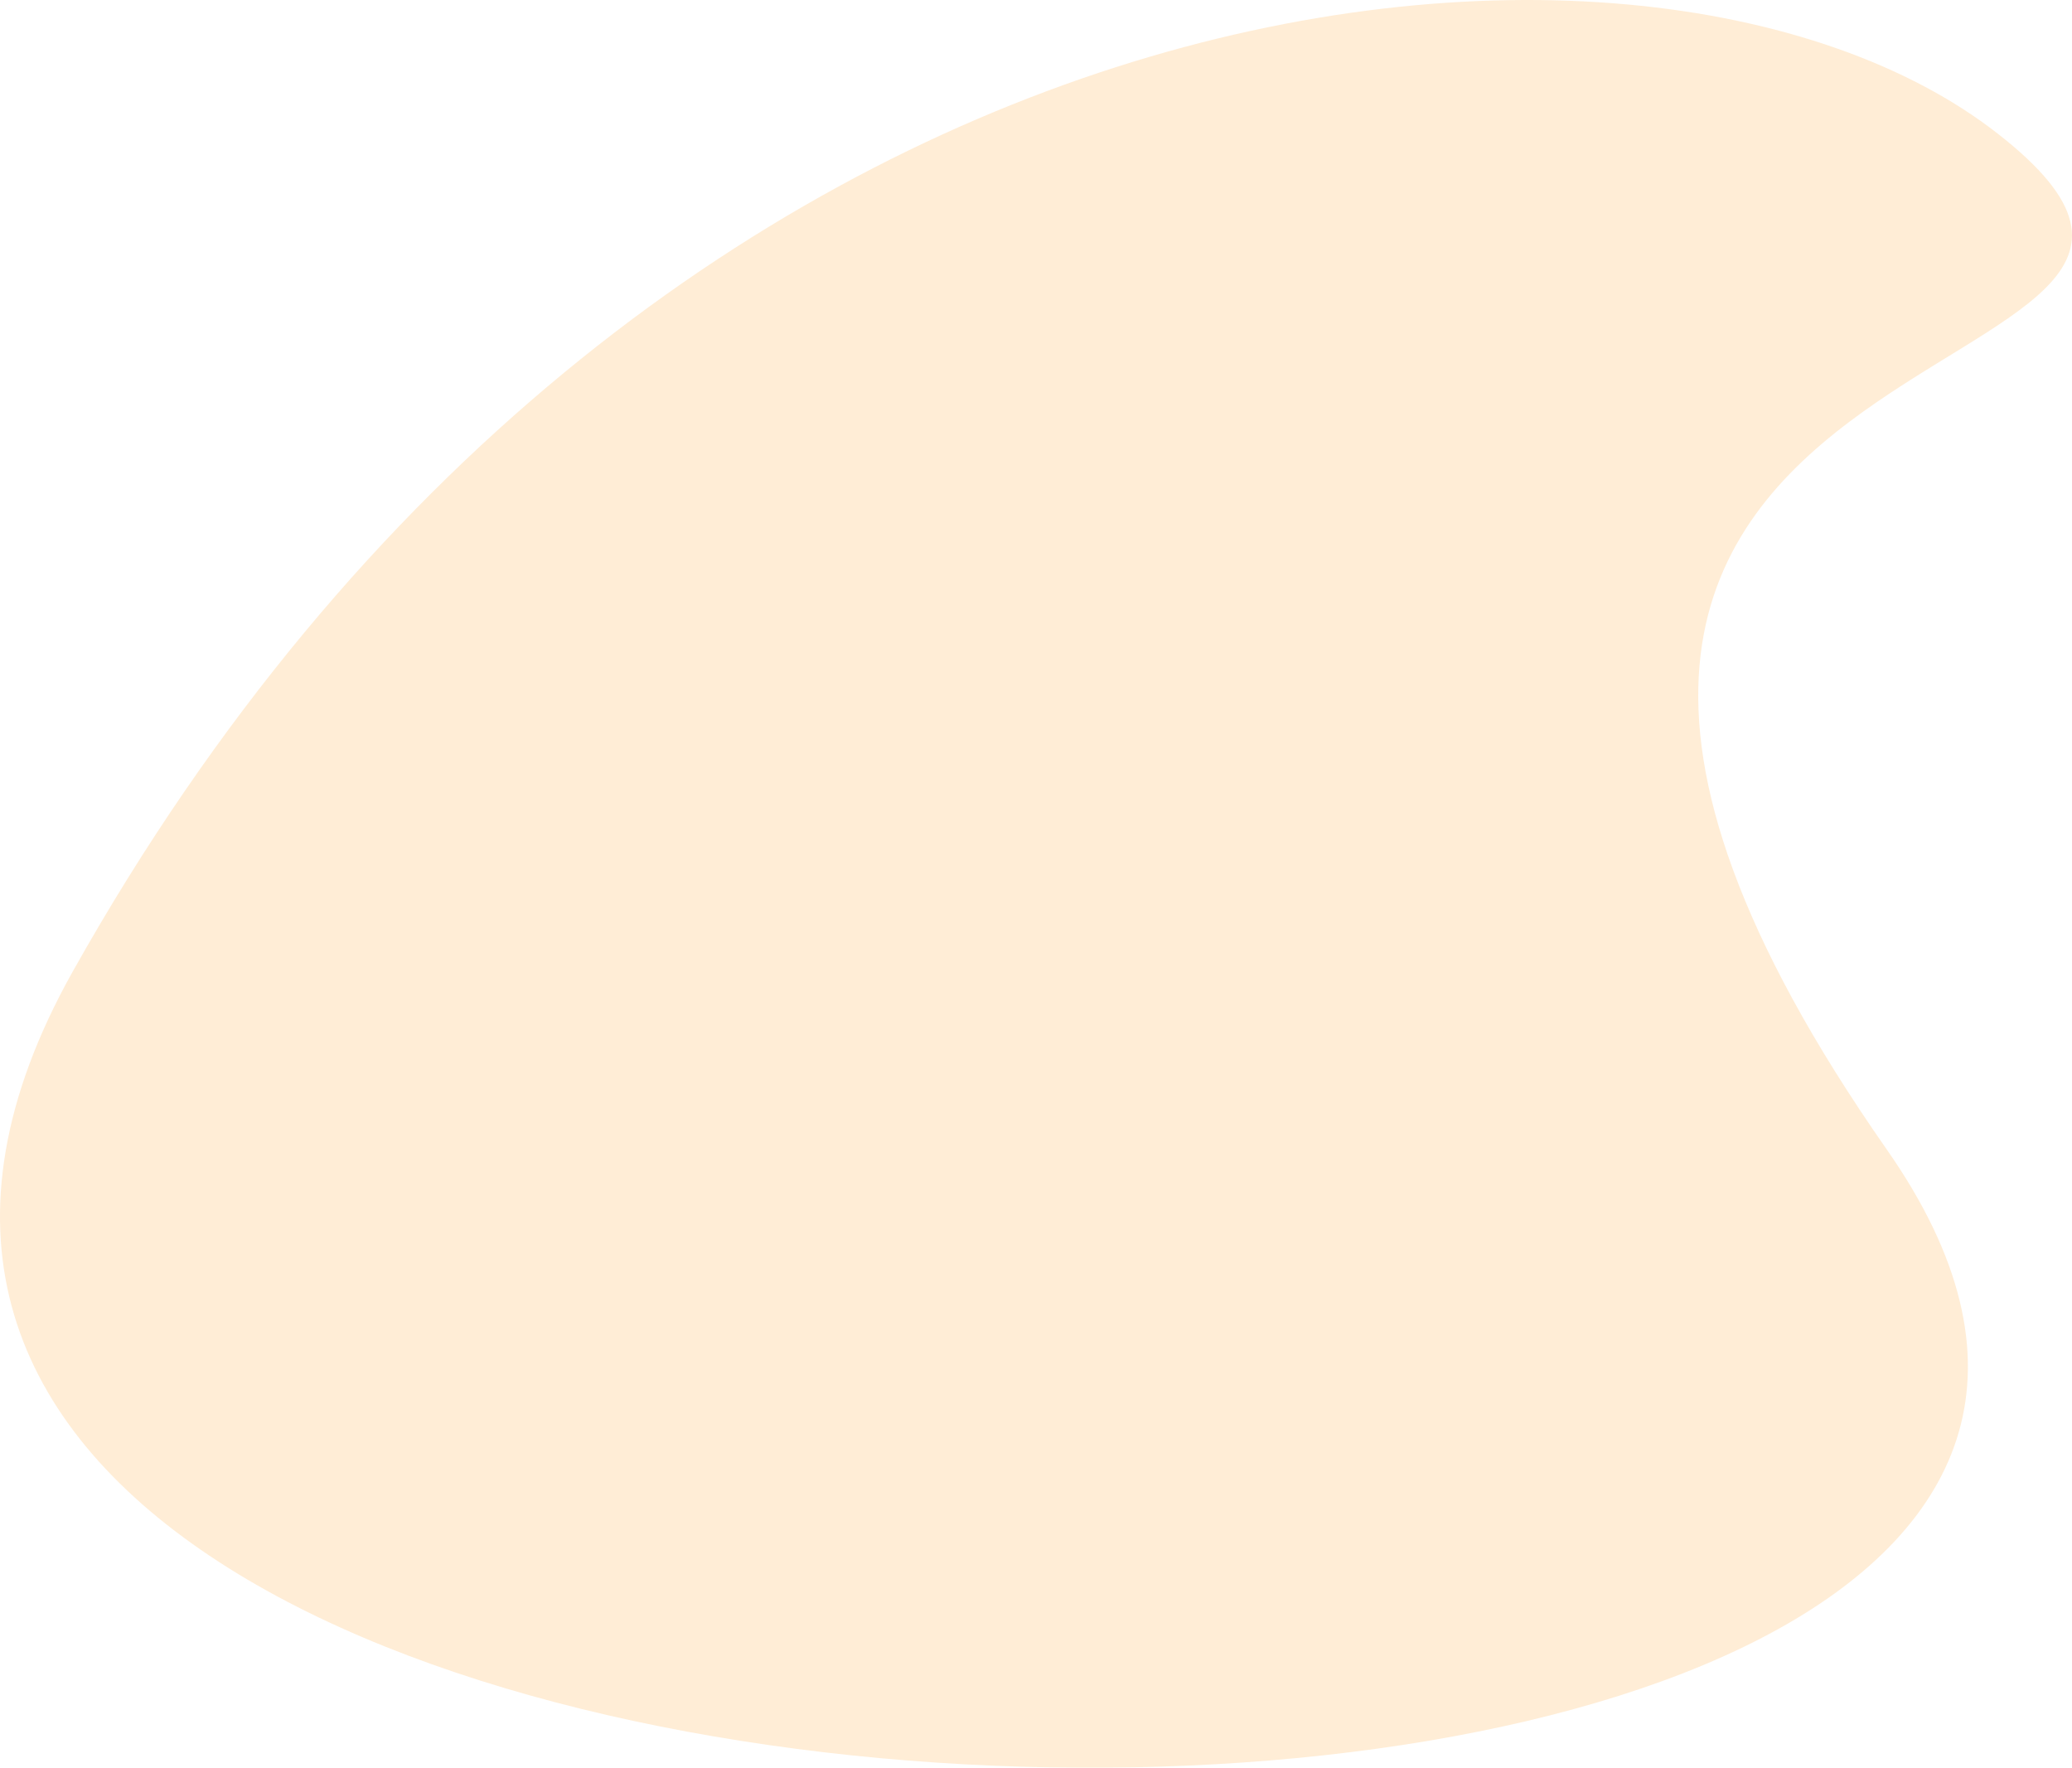 <?xml version="1.0" encoding="UTF-8"?>
<svg width="211px" height="180px" viewBox="0 0 211 180" version="1.1" xmlns="http://www.w3.org/2000/svg" xmlns:xlink="http://www.w3.org/1999/xlink">
    <!-- Generator: Sketch 50.2 (55047) - http://www.bohemiancoding.com/sketch -->
    <title>orange-blob</title>
    <desc>Created with Sketch.</desc>
    <defs></defs>
    <g id="Landing-Page" stroke="none" stroke-width="1" fill="none" fill-rule="evenodd" opacity="0.2">
        <g id="landing-v14" transform="translate(-623, -3247)" fill="#FFA532">
            <g id="bottom-cta" transform="translate(40, 3064)">
                <g id="Group-9" transform="translate(557, 174)">
                    <path d="M33.407,107.924 C91.472,4.429 193.199,-5.676 229.432,22.604 C265.666,50.884 156.661,38.106 218.149,126.064 C279.637,214.022 -24.658,211.42 33.407,107.924 Z" id="orange-blob"></path>
                </g>
            </g>
        </g>
    </g>
</svg>